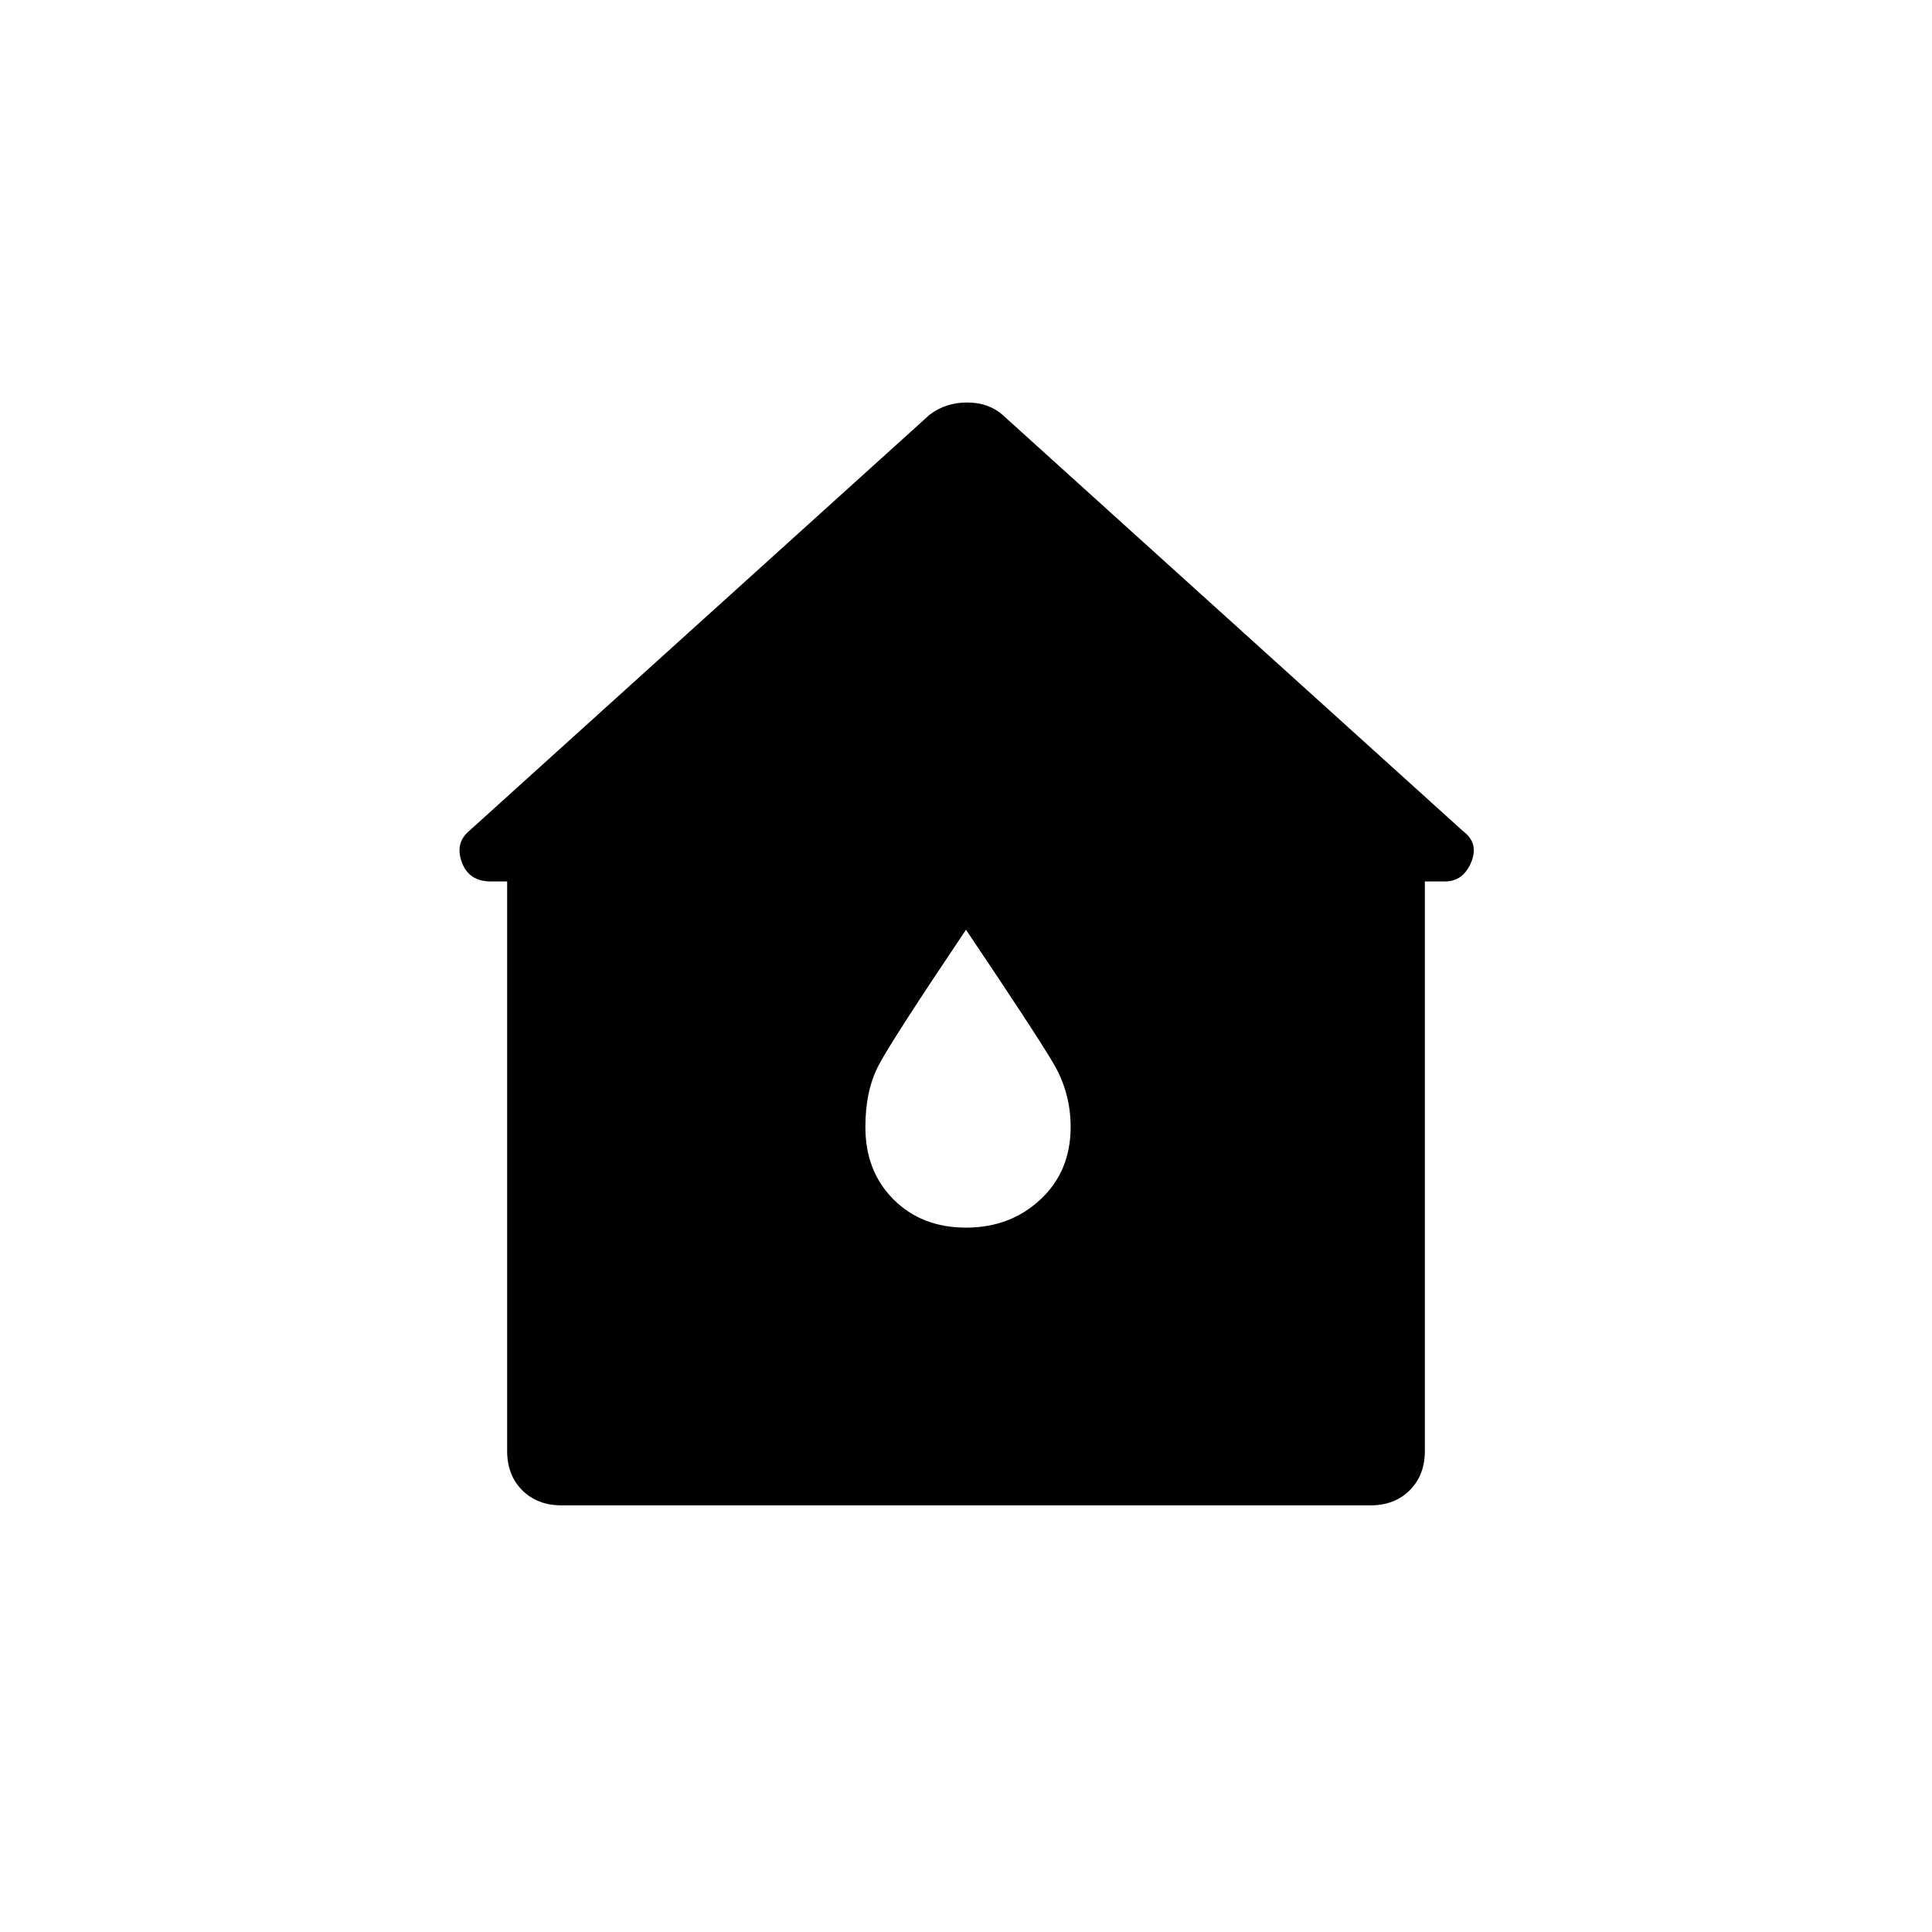 <svg xmlns="http://www.w3.org/2000/svg" height="48" width="48"><path d="M13.95 37.4Q13.35 37.4 12.975 37.025Q12.6 36.65 12.6 36.05V21.9H12.2Q11.65 21.9 11.475 21.425Q11.3 20.95 11.65 20.65L23.1 10.3Q23.5 10 24.025 10Q24.55 10 24.9 10.3L36.35 20.65Q36.75 20.95 36.55 21.425Q36.35 21.9 35.9 21.9H35.4V36.05Q35.4 36.65 35.025 37.025Q34.65 37.4 34.05 37.4ZM24 30.5Q25.1 30.5 25.85 29.8Q26.6 29.1 26.6 28Q26.6 27.15 26.175 26.425Q25.75 25.7 24 23.1Q22.15 25.85 21.825 26.475Q21.5 27.1 21.5 28Q21.5 29.1 22.2 29.8Q22.9 30.5 24 30.5Z"/></svg>